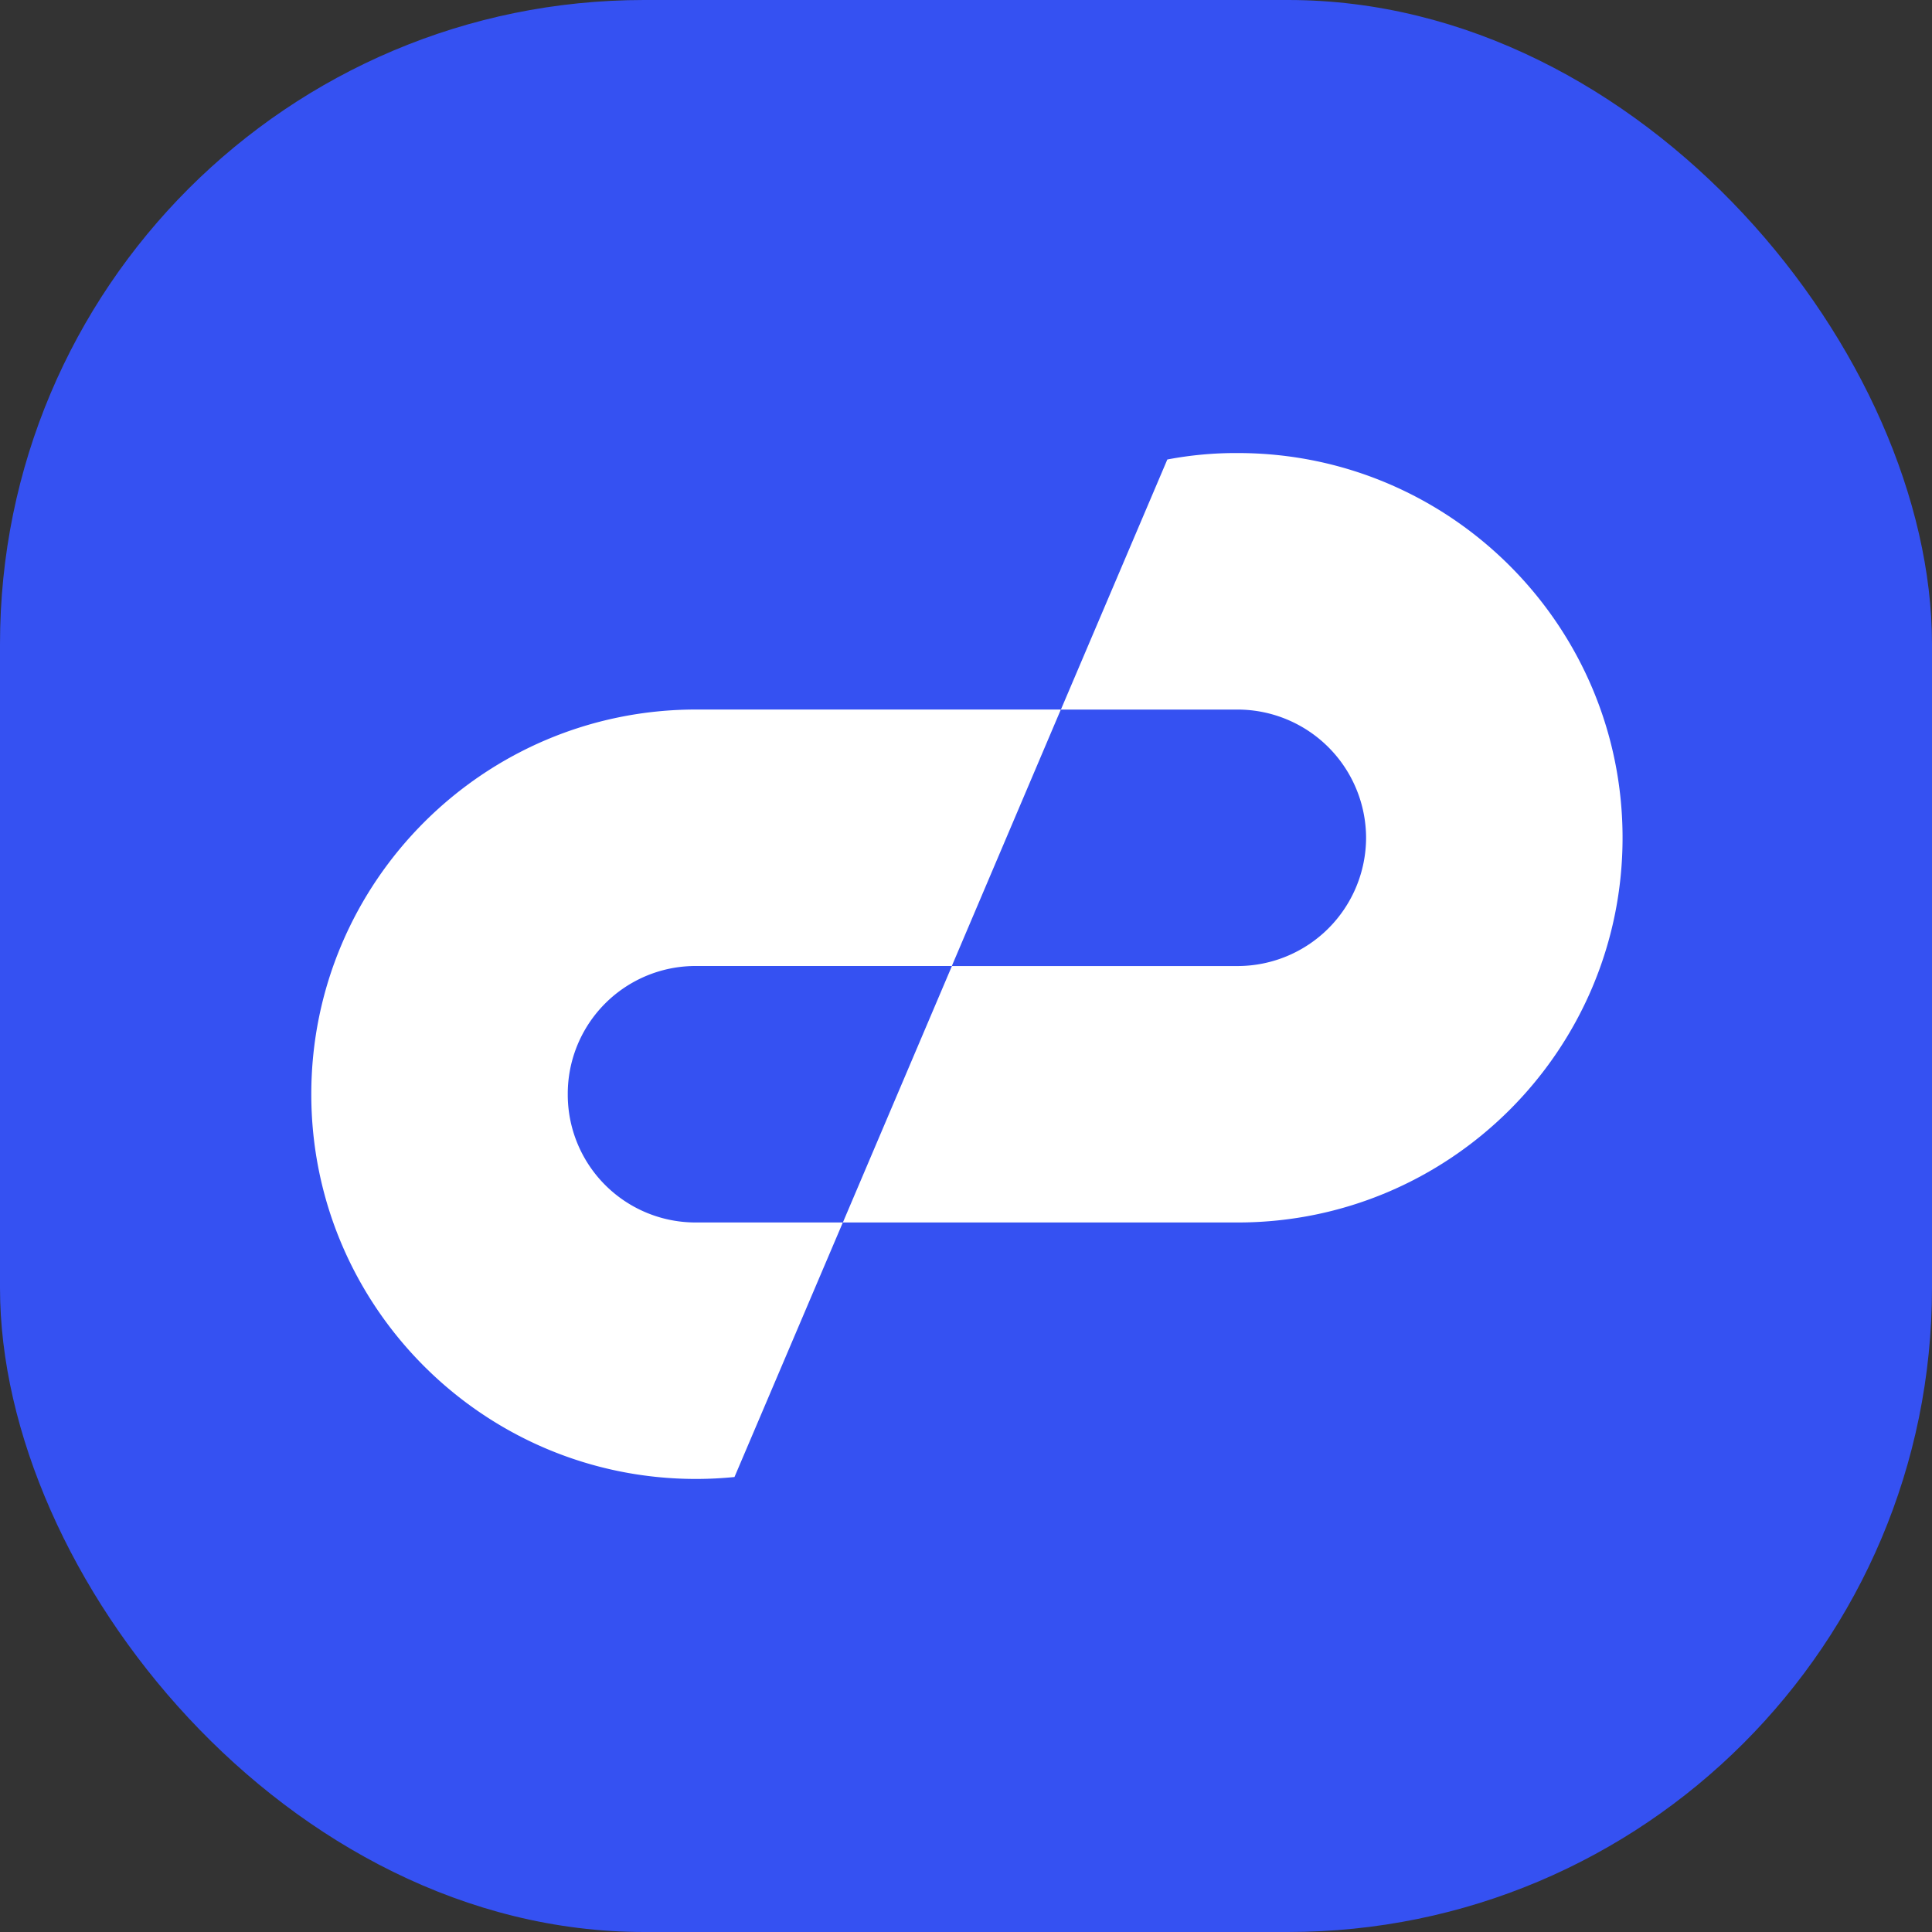 <svg width="48" height="48" fill="none" xmlns="http://www.w3.org/2000/svg"><rect width="100%" height="100%" fill="#333333" stroke="none"/><g clip-path="url(#a)"><rect width="48" height="48" rx="16" fill="#3551F2"/><path d="M26.356 17.629 23.648 24h-6.356a3.175 3.175 0 0 0-3.186 3.186 3.175 3.175 0 0 0 3.186 3.186h3.648l-2.692 6.324a9.618 9.618 0 0 1-.956.048c-5.273 0-9.558-4.285-9.558-9.558s4.286-9.558 9.558-9.558h9.08-.016Z" fill="#fff"/><path d="M40.312 20.815c0 5.272-4.285 9.557-9.558 9.557h-9.813l2.709-6.371h7.104a3.195 3.195 0 0 0 3.186-3.186 3.195 3.195 0 0 0-3.186-3.186h-4.396l2.644-6.213a9.08 9.08 0 0 1 1.752-.16c5.273 0 9.558 4.286 9.558 9.559Z" fill="#fff"/></g><defs><clipPath id="a"><path fill="#fff" d="M0 0h48v48H0z"/></clipPath></defs></svg>
